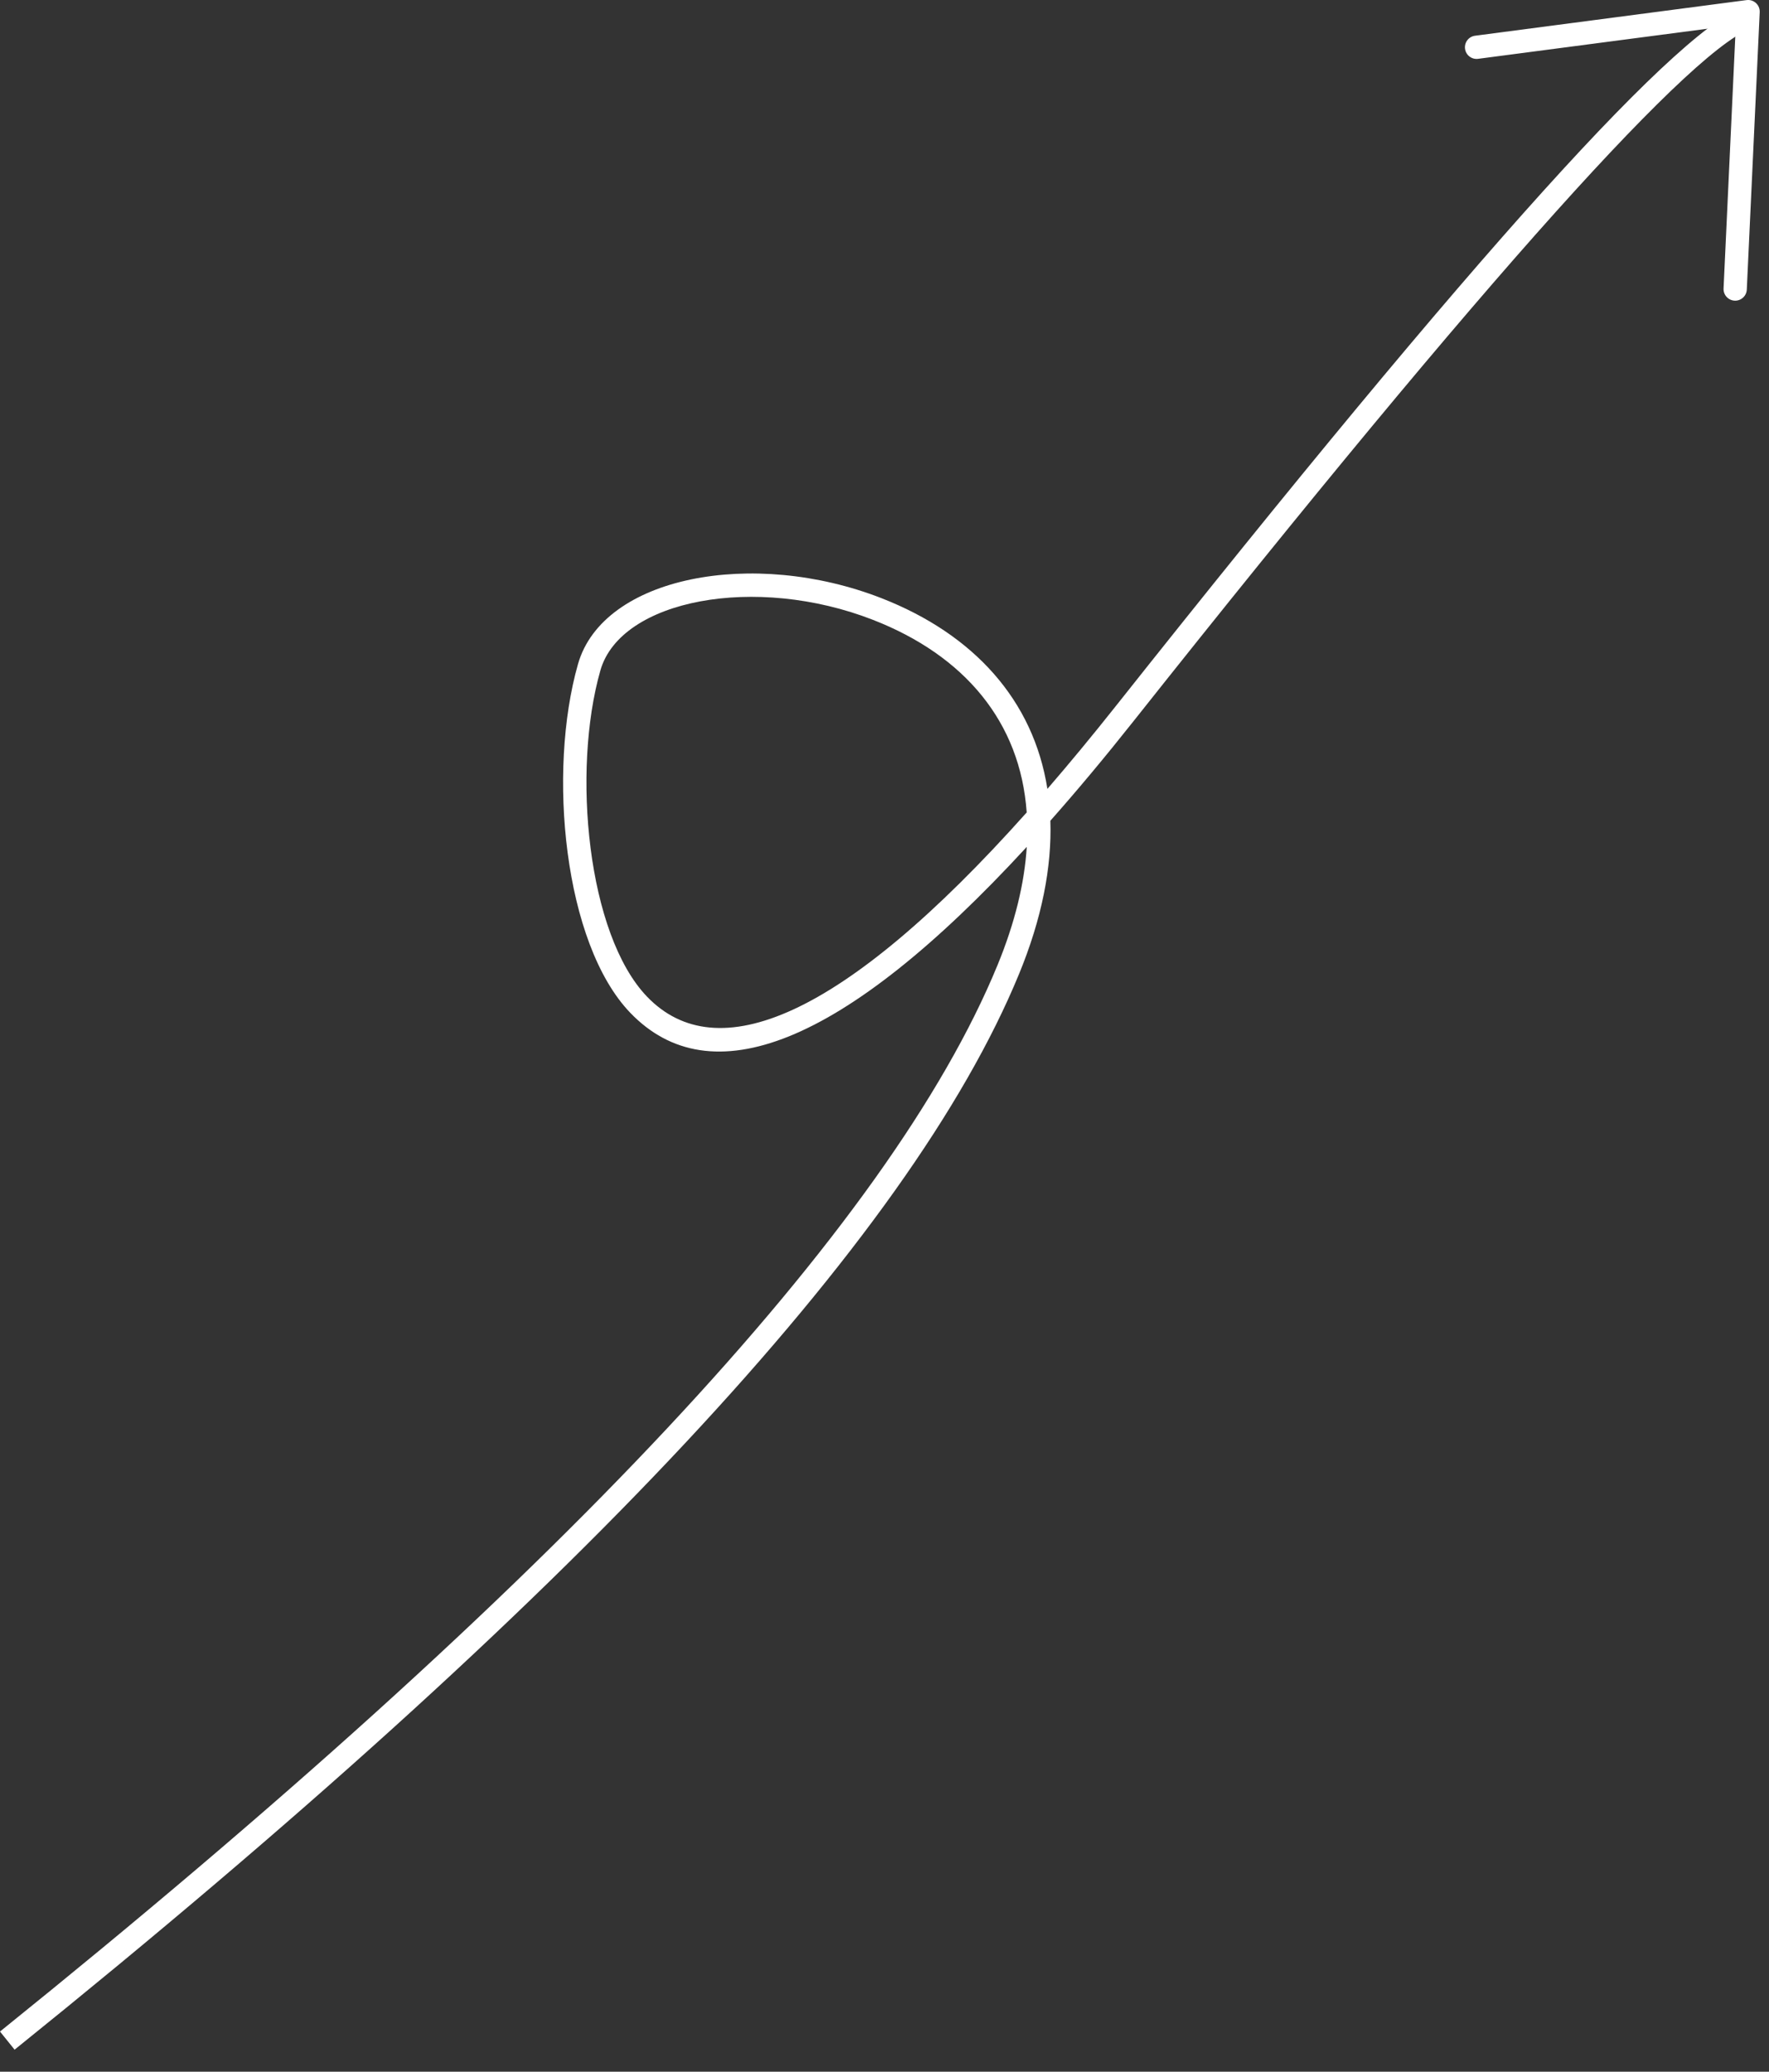 <?xml version="1.0" encoding="UTF-8"?>
<svg width="76px" height="89px" viewBox="0 0 76 89" version="1.1" xmlns="http://www.w3.org/2000/svg" xmlns:xlink="http://www.w3.org/1999/xlink">
    <rect x="0" y="0" width="76" height="89" fill="#333333" stroke="none"/>
    <!-- Generator: Sketch 61.2 (89653) - https://sketch.com -->
    <title>编组 3</title>
    <desc>Created with Sketch.</desc>
    <g id="页面-1" stroke="none" stroke-width="1" fill="none" fill-rule="evenodd">
        <g id="画板" transform="translate(-925, -75)" fill="#FFFFFF" fill-rule="nonzero">
            <g id="编组-3" transform="translate(925, 75)">
                <path d="M37.87,25.697 C32.358,23.546 25.909,24.758 24.833,28.525 C23.512,33.15 24.217,40.533 27.078,43.509 C30.502,47.07 36.163,45.019 44.112,36.382 C44.014,37.941 43.605,39.642 42.851,41.472 C38.226,52.705 23.938,67.99 0,87.273 L0.627,88.052 C24.689,68.669 39.068,53.287 43.776,41.853 C44.764,39.455 45.192,37.243 45.126,35.258 C46.274,33.962 47.467,32.535 48.705,30.973 C63.885,11.833 72.941,1.771 75.435,1.148 L75.192,0.178 C72.353,0.888 63.409,10.825 47.922,30.352 C46.913,31.624 45.938,32.803 44.998,33.89 C44.401,30.085 41.84,27.246 37.87,25.697 Z M27.799,42.816 C25.232,40.147 24.561,33.117 25.794,28.8 C26.665,25.752 32.468,24.662 37.507,26.629 C41.433,28.16 43.837,31.009 44.109,34.902 C36.165,43.804 30.784,45.921 27.799,42.816 Z" id="路径-6"></path>
                <path d="M74.048,12.393 C74.035,12.669 74.248,12.903 74.524,12.916 C74.8,12.929 75.034,12.715 75.046,12.44 L75.601,0.523 C75.616,0.212 75.346,-0.036 75.037,0.004 L63.372,1.535 C63.098,1.571 62.905,1.822 62.941,2.096 C62.977,2.37 63.228,2.563 63.502,2.527 L74.575,1.074 L74.048,12.393 Z" id="路径"></path>
            </g>
        </g>
    </g>
</svg>
